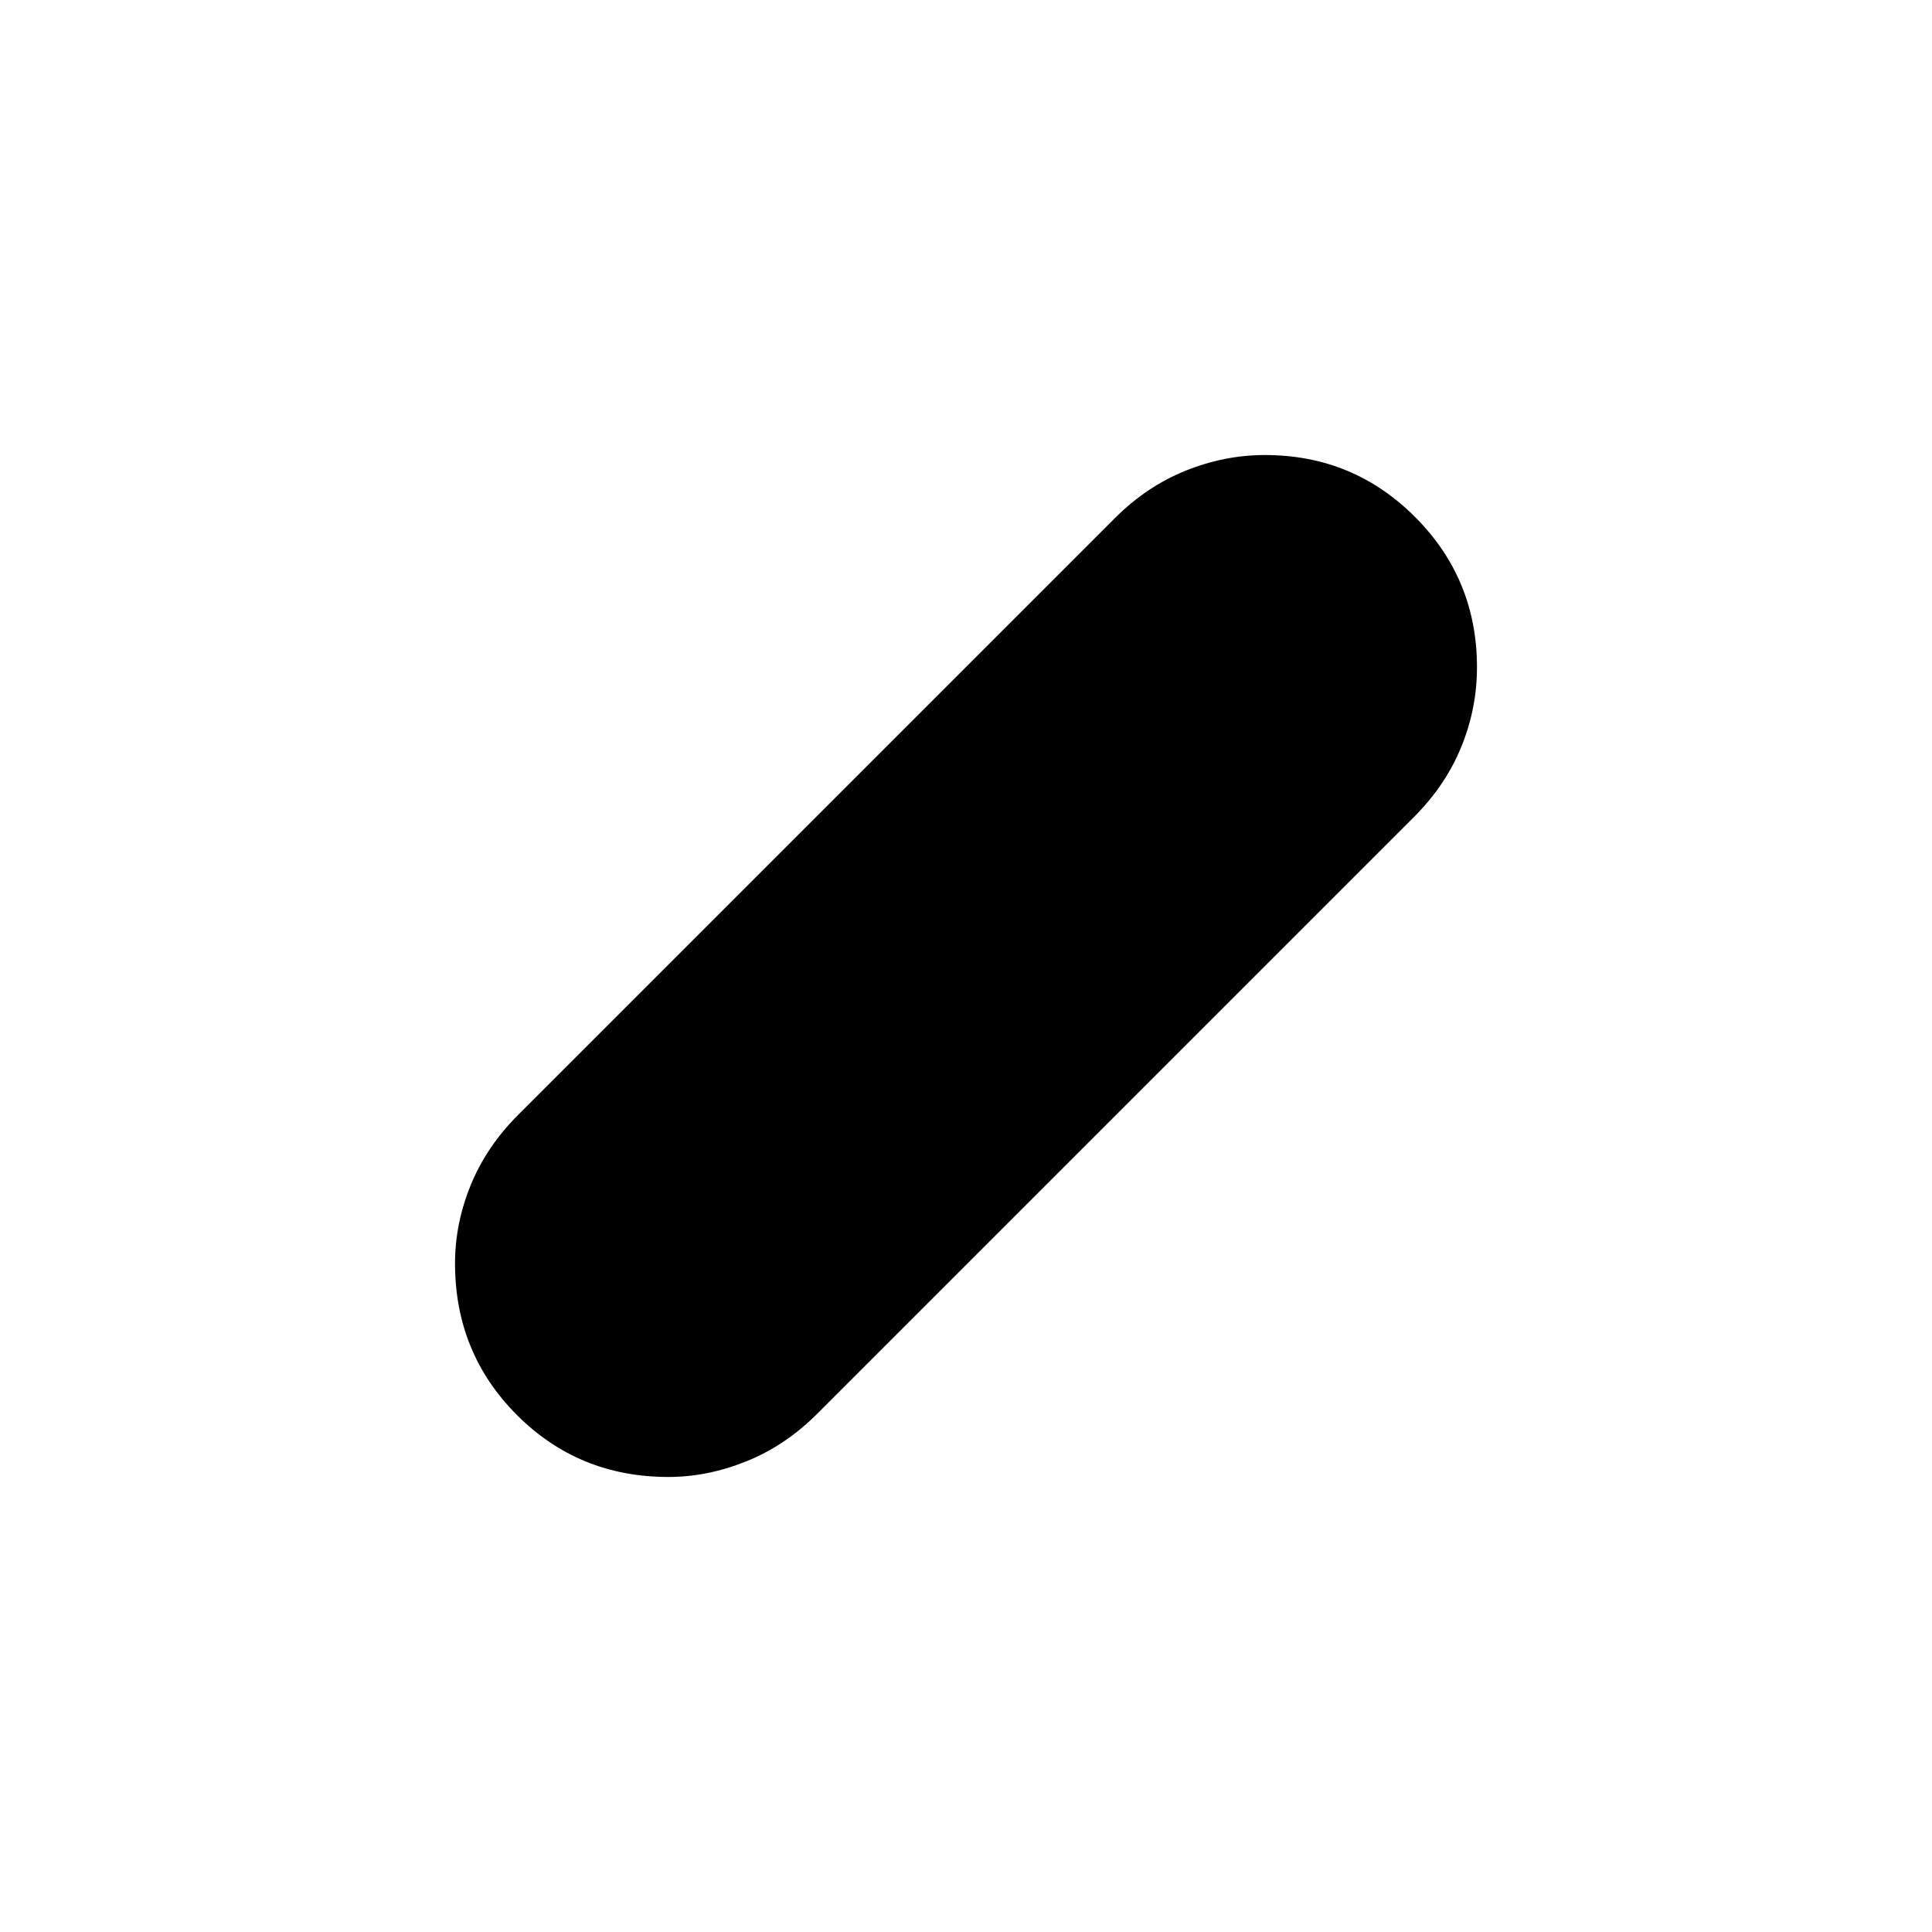 <svg xmlns="http://www.w3.org/2000/svg" height="40" viewBox="0 -960 960 960" width="40"><path d="M332.15-226.1q-44.54 0-75.29-30.79-30.76-30.8-30.76-75.36 0-19.78 7.81-38.9 7.81-19.13 23.5-34.82l296.62-296.62q15.69-15.69 35.04-23.5 19.35-7.81 39.45-7.81 43.87 0 74.62 30.79 30.76 30.8 30.76 74.69 0 20.45-7.81 39.57-7.81 19.13-23.5 34.82L405.97-257.41q-15.69 15.69-35.04 23.5-19.35 7.81-38.78 7.81Z"/></svg>
